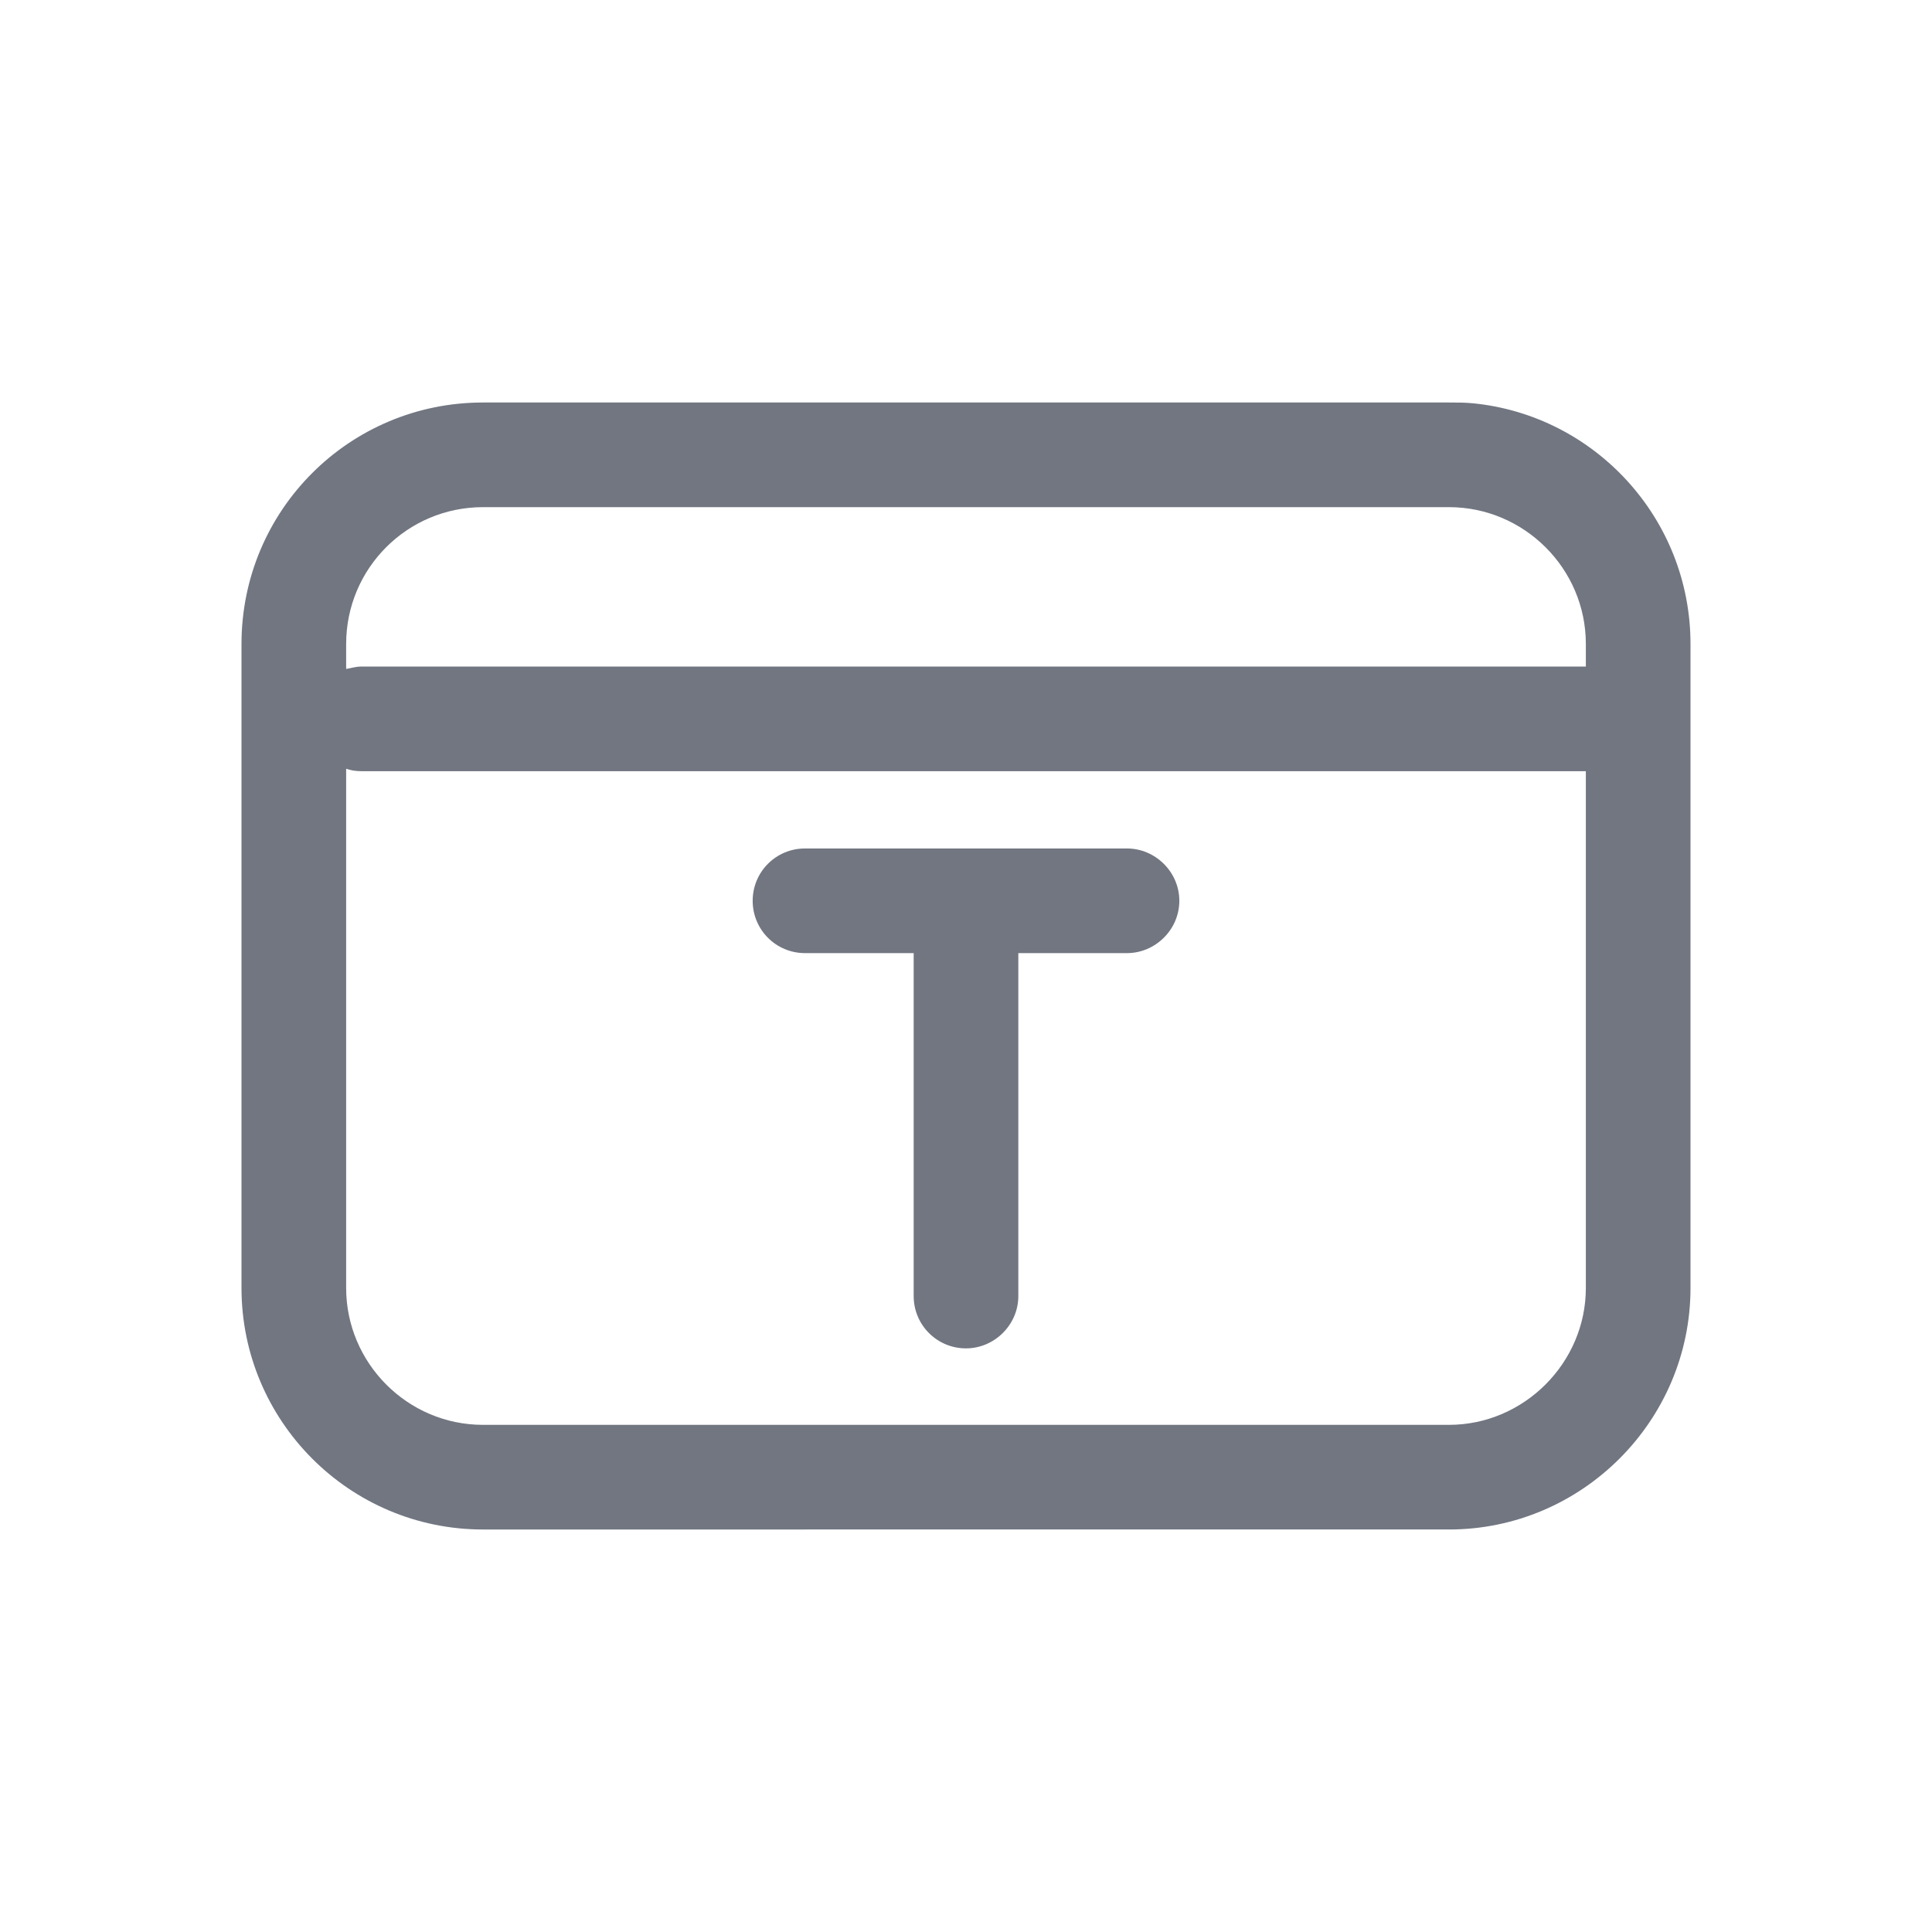 <svg xmlns="http://www.w3.org/2000/svg" fill="none" viewBox="0 0 24 24" focusable="false"><defs><clipPath id="Card_T_Outline_svg__a"><path fill="#fff" fill-opacity="0" d="M0 0h24v24H0z"/></clipPath></defs><g clip-path="url(#Card_T_Outline_svg__a)"><path fill="#717681" fill-rule="evenodd" d="M6 19c-1.66 0-3-1.35-3-3V8c0-1.66 1.34-3 3-3h12c.1 0 .2 0 .3.01C19.81 5.16 21 6.44 21 8v8c0 1.65-1.35 3-3 3zM19.7 8c0-.94-.77-1.7-1.7-1.7H6c-.94 0-1.7.76-1.7 1.7v.31c.06-.01.12-.03.19-.03H19.7zM4.3 16V9.55c.06.02.12.03.19.03H19.7V16c0 .93-.77 1.7-1.7 1.7H6c-.94 0-1.7-.77-1.7-1.7m5.05-4.81c0-.36.29-.65.65-.65h4c.35 0 .65.29.65.65 0 .36-.3.65-.65.65h-1.35v4.26c0 .36-.3.65-.65.65-.36 0-.65-.29-.65-.65v-4.26H10c-.36 0-.65-.29-.65-.65"/></g></svg>